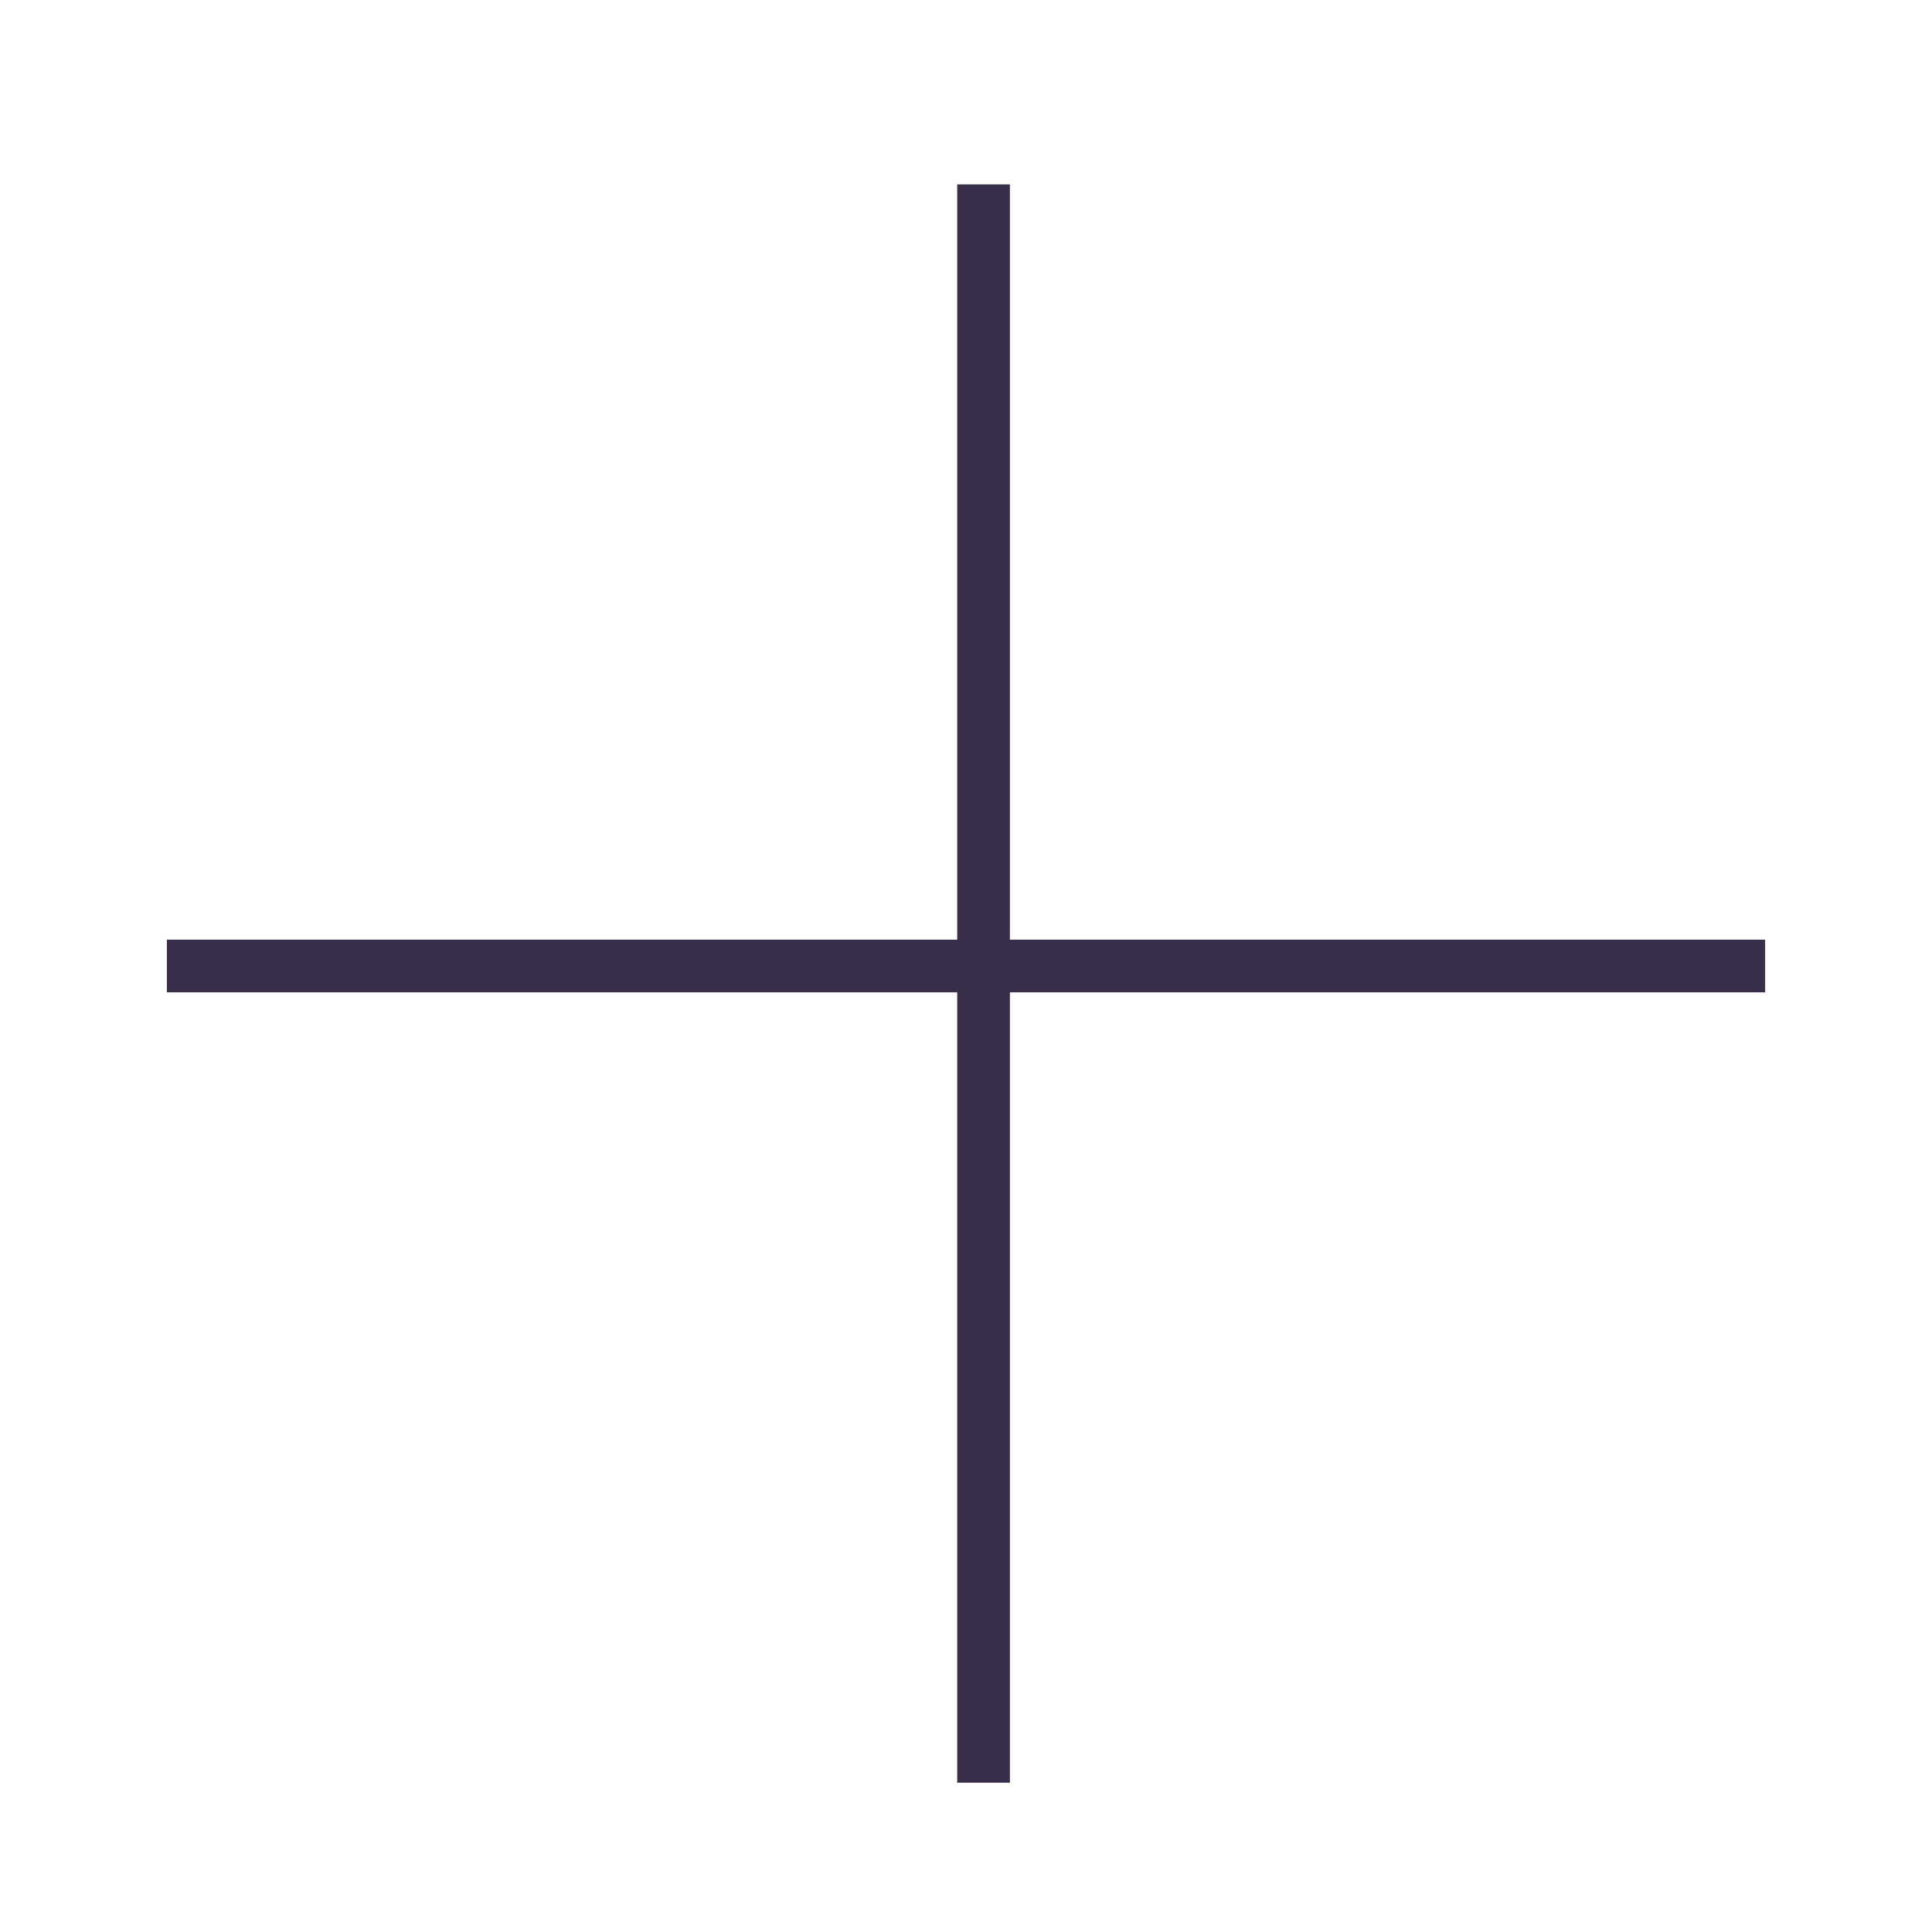 <?xml version="1.0" encoding="utf-8"?>
<!-- Generator: Adobe Illustrator 22.0.1, SVG Export Plug-In . SVG Version: 6.00 Build 0)  -->
<svg version="1.1" id="Layer_1" xmlns="http://www.w3.org/2000/svg" xmlns:xlink="http://www.w3.org/1999/xlink" x="0px" y="0px"
	 viewBox="0 0 110 110" style="enable-background:new 0 0 110 110;" xml:space="preserve">
<style type="text/css">
	.st0{fill:#3A2F4B;}
</style>
<rect x="54.5" y="10.5" class="st0" width="3" height="91"/>
<rect x="53.5" y="9.5" transform="matrix(-1.836970e-16 1 -1 -1.836970e-16 110 7.105427e-15)" class="st0" width="3" height="91"/>
</svg>
